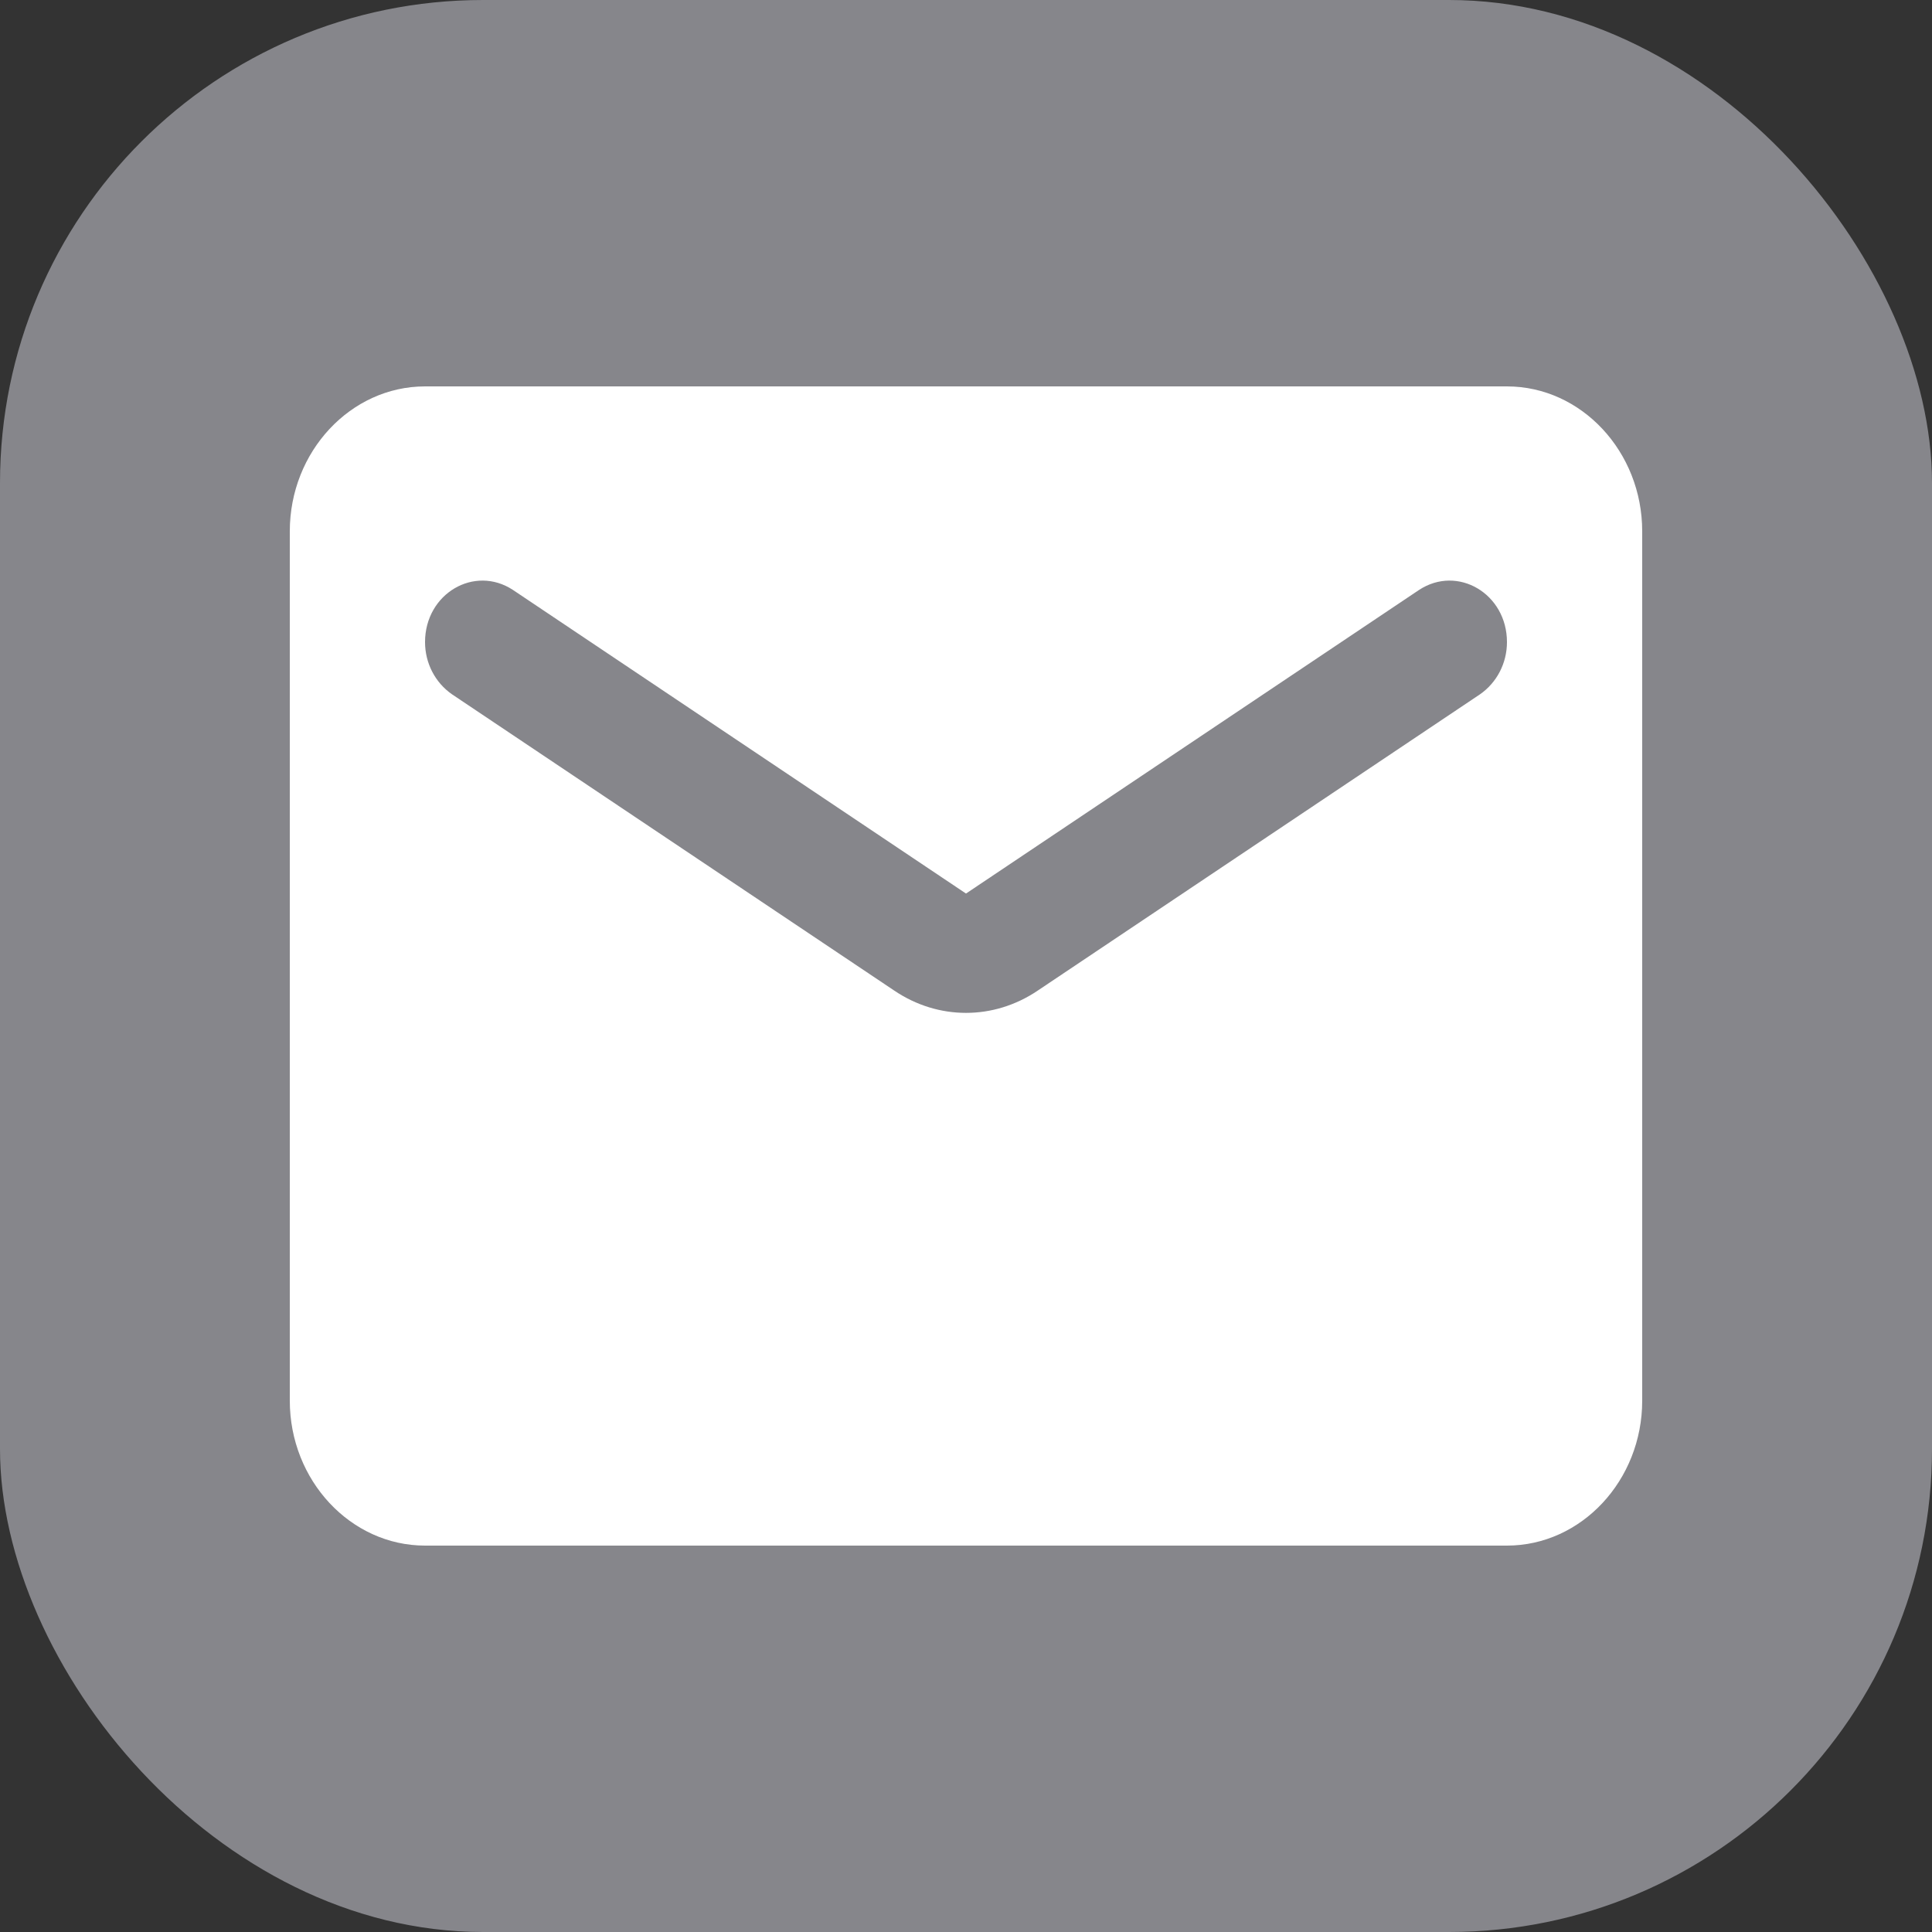<svg width="20px" height="20px" viewBox="0 0 20 20" version="1.1" xmlns="http://www.w3.org/2000/svg" xmlns:xlink="http://www.w3.org/1999/xlink">
    <rect x="0" y="0" width="20" height="20" fill="#333333" stroke="none"/>
    <g stroke="none" stroke-width="1" fill="none" fill-rule="evenodd">
        <g transform="translate(-172, -616)">
            <g transform="translate(156, 384)">
                <g transform="translate(16, 232)">
                    <rect fill="#86868B" x="0" y="0" width="20" height="20" rx="5"></rect>
                    <path d="M15.6,4 L4.4,4 C3.63,4 3,4.675 3,5.5 L3,14.5 C3,15.325 3.63,16 4.4,16 L15.6,16 C16.37,16 17,15.325 17,14.5 L17,5.5 C17,4.675 16.37,4 15.6,4 Z M15.32,7.188 L10.742,10.255 C10.287,10.562 9.713,10.562 9.258,10.255 L4.68,7.188 C4.505,7.067 4.4,6.865 4.4,6.647 C4.4,6.145 4.911,5.845 5.31,6.107 L10,9.25 L14.69,6.107 C15.089,5.845 15.6,6.145 15.6,6.647 C15.6,6.865 15.495,7.067 15.32,7.188 Z" id="received" fill="#FFFFFF" fill-rule="nonzero"></path>
                </g>
            </g>
        </g>
    </g>
</svg>
